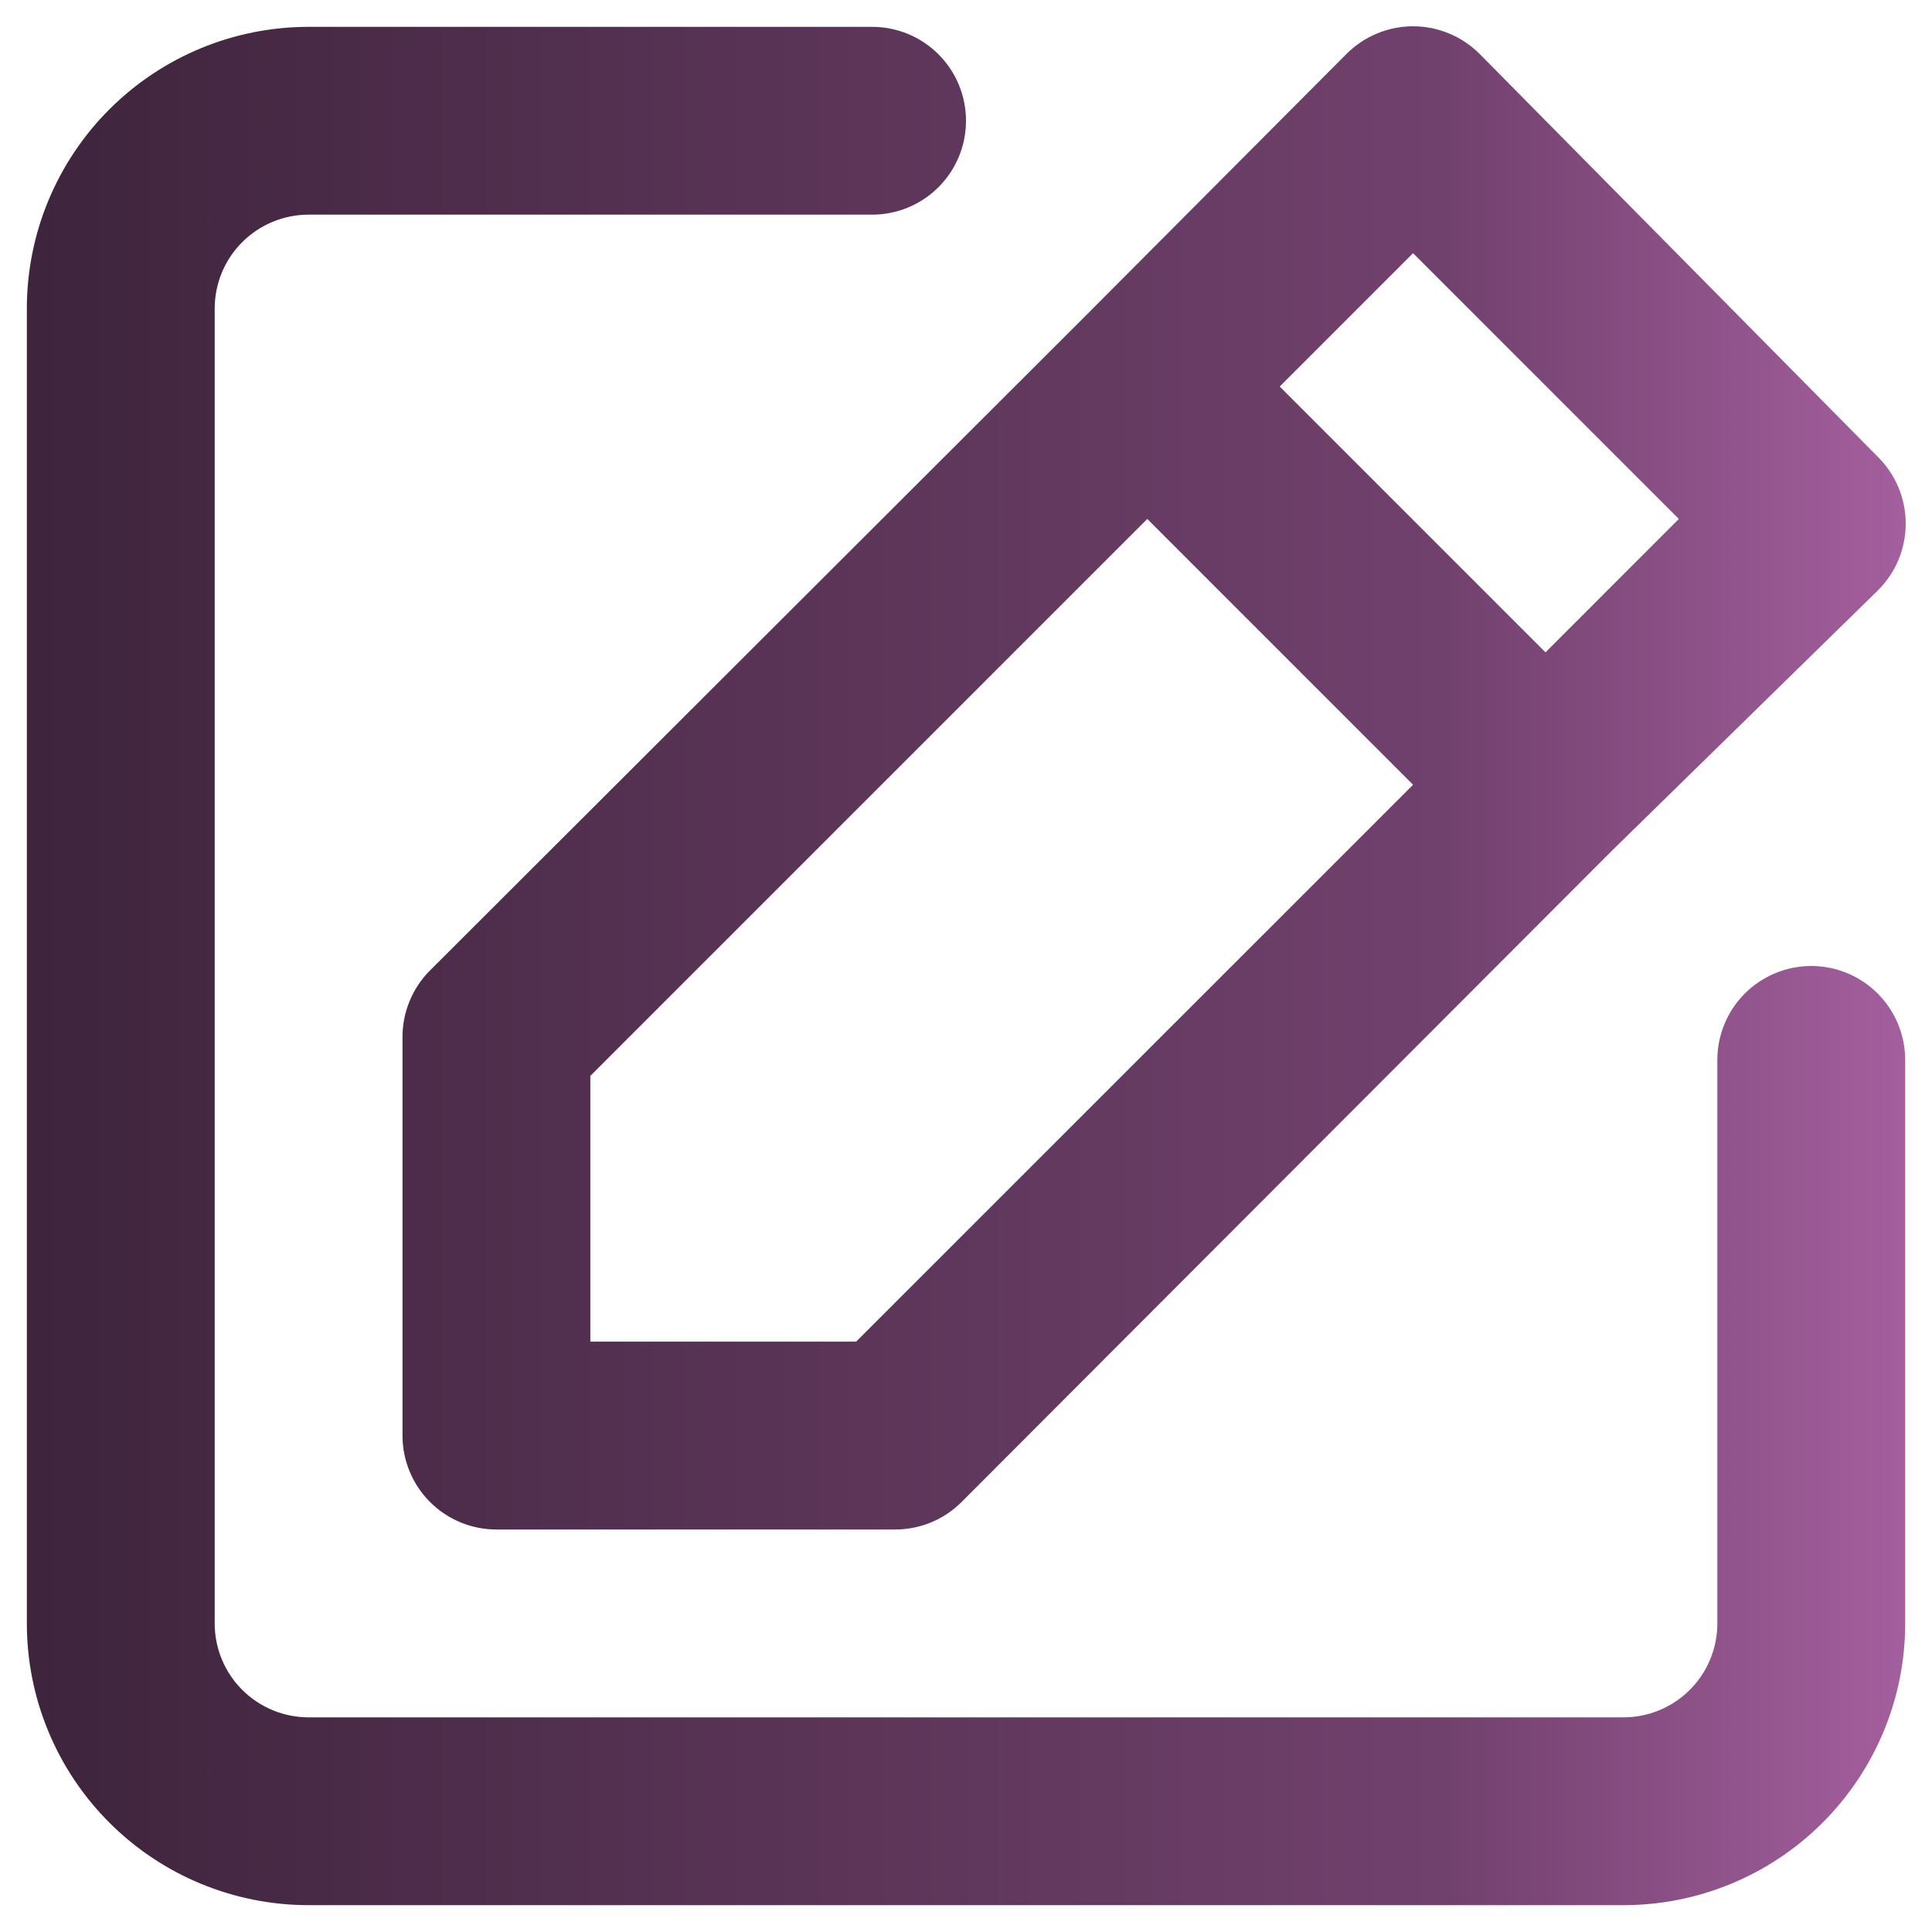 <svg width="48" height="48" viewBox="0 0 48 48" fill="none" xmlns="http://www.w3.org/2000/svg">
<path d="M45 24C44.382 24 43.788 24.246 43.35 24.683C42.913 25.121 42.667 25.715 42.667 26.333V40.333C42.667 40.952 42.421 41.546 41.984 41.983C41.546 42.421 40.953 42.667 40.334 42.667H7.667C7.048 42.667 6.455 42.421 6.017 41.983C5.579 41.546 5.334 40.952 5.334 40.333V7.667C5.334 7.048 5.579 6.454 6.017 6.017C6.455 5.579 7.048 5.333 7.667 5.333H21.667C22.286 5.333 22.879 5.088 23.317 4.65C23.755 4.212 24 3.619 24 3C24 2.381 23.755 1.788 23.317 1.35C22.879 0.912 22.286 0.667 21.667 0.667H7.667C5.81 0.667 4.03 1.404 2.717 2.717C1.404 4.03 0.667 5.81 0.667 7.667V40.333C0.667 42.19 1.404 43.97 2.717 45.283C4.03 46.596 5.81 47.333 7.667 47.333H40.334C42.19 47.333 43.971 46.596 45.283 45.283C46.596 43.97 47.334 42.19 47.334 40.333V26.333C47.334 25.715 47.088 25.121 46.65 24.683C46.213 24.246 45.619 24 45 24ZM10 25.773V35.667C10 36.285 10.246 36.879 10.684 37.317C11.121 37.754 11.715 38 12.334 38H22.227C22.534 38.002 22.838 37.943 23.123 37.827C23.407 37.711 23.666 37.54 23.884 37.323L40.03 21.153L46.657 14.667C46.876 14.45 47.049 14.192 47.168 13.907C47.286 13.623 47.347 13.318 47.347 13.01C47.347 12.702 47.286 12.397 47.168 12.113C47.049 11.828 46.876 11.57 46.657 11.353L36.764 1.343C36.547 1.125 36.289 0.951 36.004 0.833C35.72 0.714 35.415 0.653 35.107 0.653C34.799 0.653 34.494 0.714 34.21 0.833C33.925 0.951 33.667 1.125 33.45 1.343L26.87 7.947L10.677 24.117C10.461 24.335 10.29 24.593 10.174 24.878C10.057 25.162 9.999 25.466 10 25.773ZM35.107 6.29L41.71 12.893L38.397 16.207L31.794 9.603L35.107 6.29ZM14.667 26.73L28.504 12.893L35.107 19.497L21.27 33.333H14.667V26.73Z" fill="url(#paint0_linear_377_604)"/>
<defs>
<linearGradient id="paint0_linear_377_604" x1="0.667" y1="23.993" x2="47.347" y2="23.993" gradientUnits="userSpaceOnUse">
<stop stop-color="#3E243C"/>
<stop offset="0.755" stop-color="#71416D"/>
<stop offset="1" stop-color="#A45F9E"/>
</linearGradient>
</defs>
</svg>
